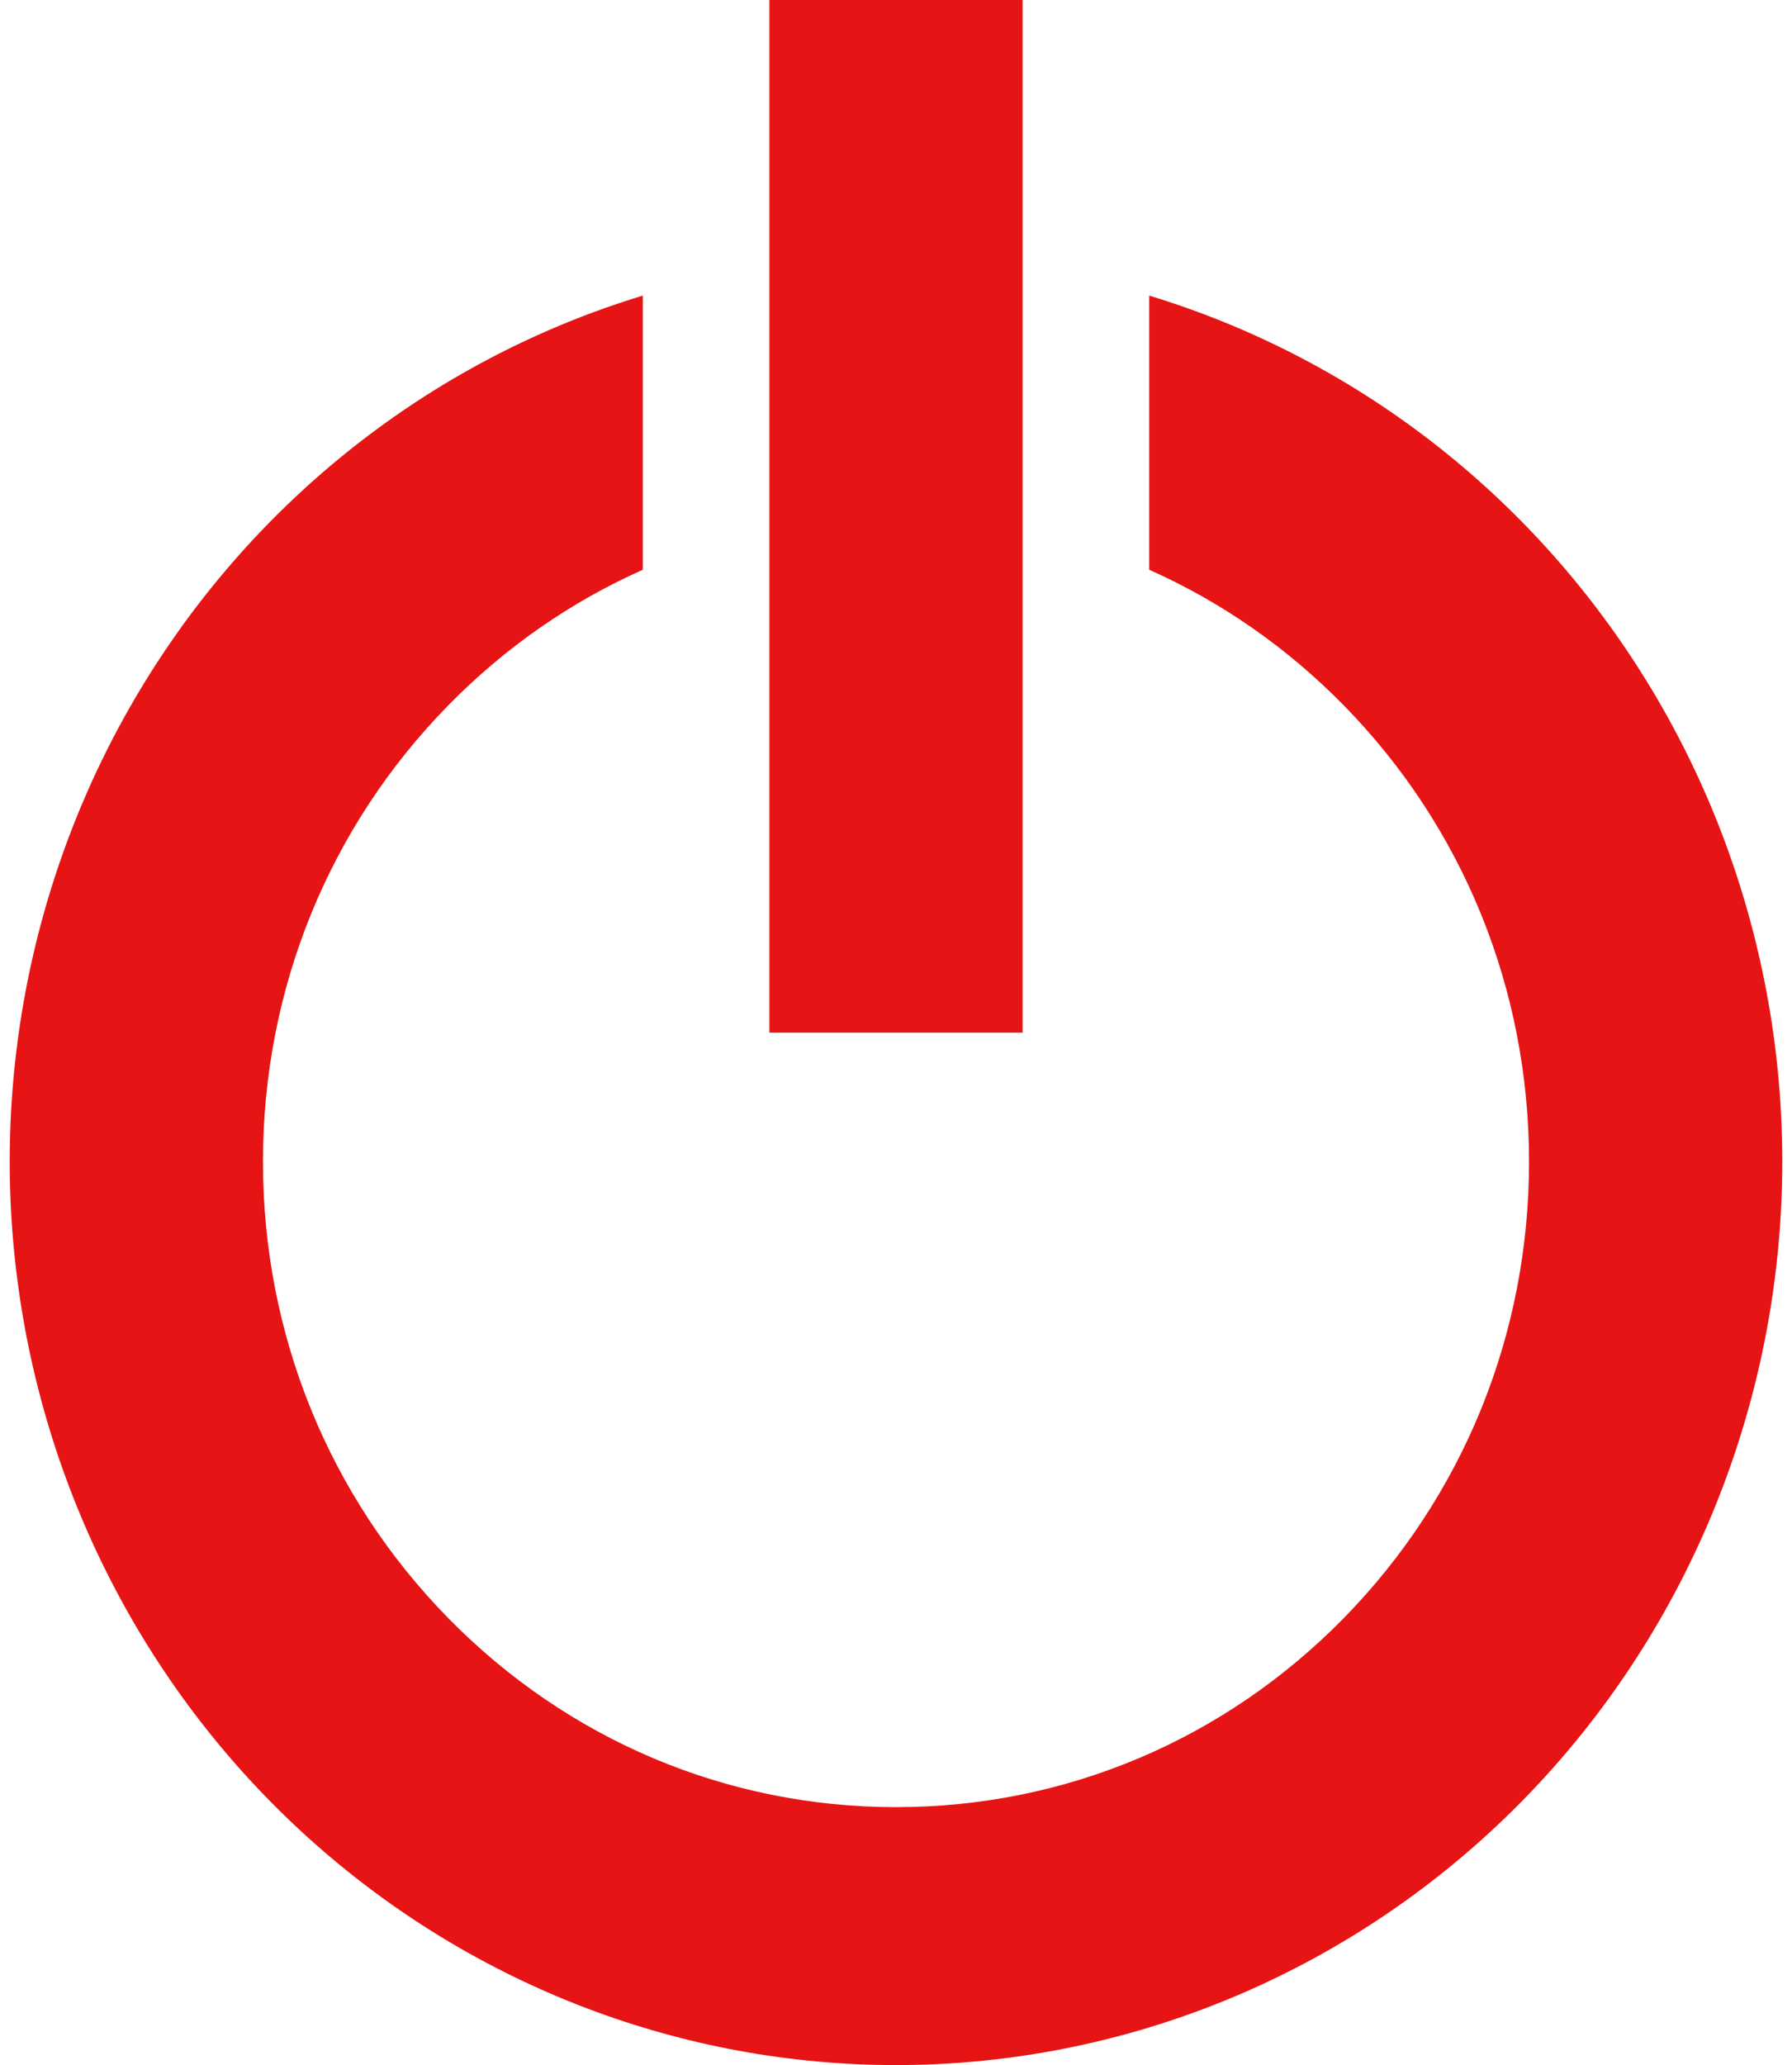 <svg width="46" height="53" viewBox="0 0 46 53" fill="none" xmlns="http://www.w3.org/2000/svg">
<path d="M29.5 7.586V14.621C31.34 15.44 33.029 16.609 34.492 18.099C37.56 21.227 39.25 25.387 39.25 29.812C39.25 34.238 37.56 38.395 34.492 41.526C31.424 44.653 27.342 46.375 23 46.375C18.658 46.375 14.579 44.653 11.508 41.526C8.44 38.398 6.75 34.238 6.75 29.812C6.75 25.387 8.44 21.23 11.508 18.099C12.97 16.609 14.661 15.44 16.5 14.621V7.586C11.263 9.177 6.763 12.636 3.823 17.331C0.883 22.026 -0.301 27.643 0.488 33.154C1.277 38.666 3.986 43.703 8.12 47.346C12.253 50.989 17.535 52.994 23 52.994C28.465 52.994 33.747 50.989 37.88 47.346C42.014 43.703 44.723 38.666 45.512 33.154C46.301 27.643 45.117 22.026 42.177 17.331C39.237 12.636 34.737 9.177 29.5 7.586ZM19.75 0H26.25V26.5H19.75V0Z" fill="#E61414"/>
</svg>
